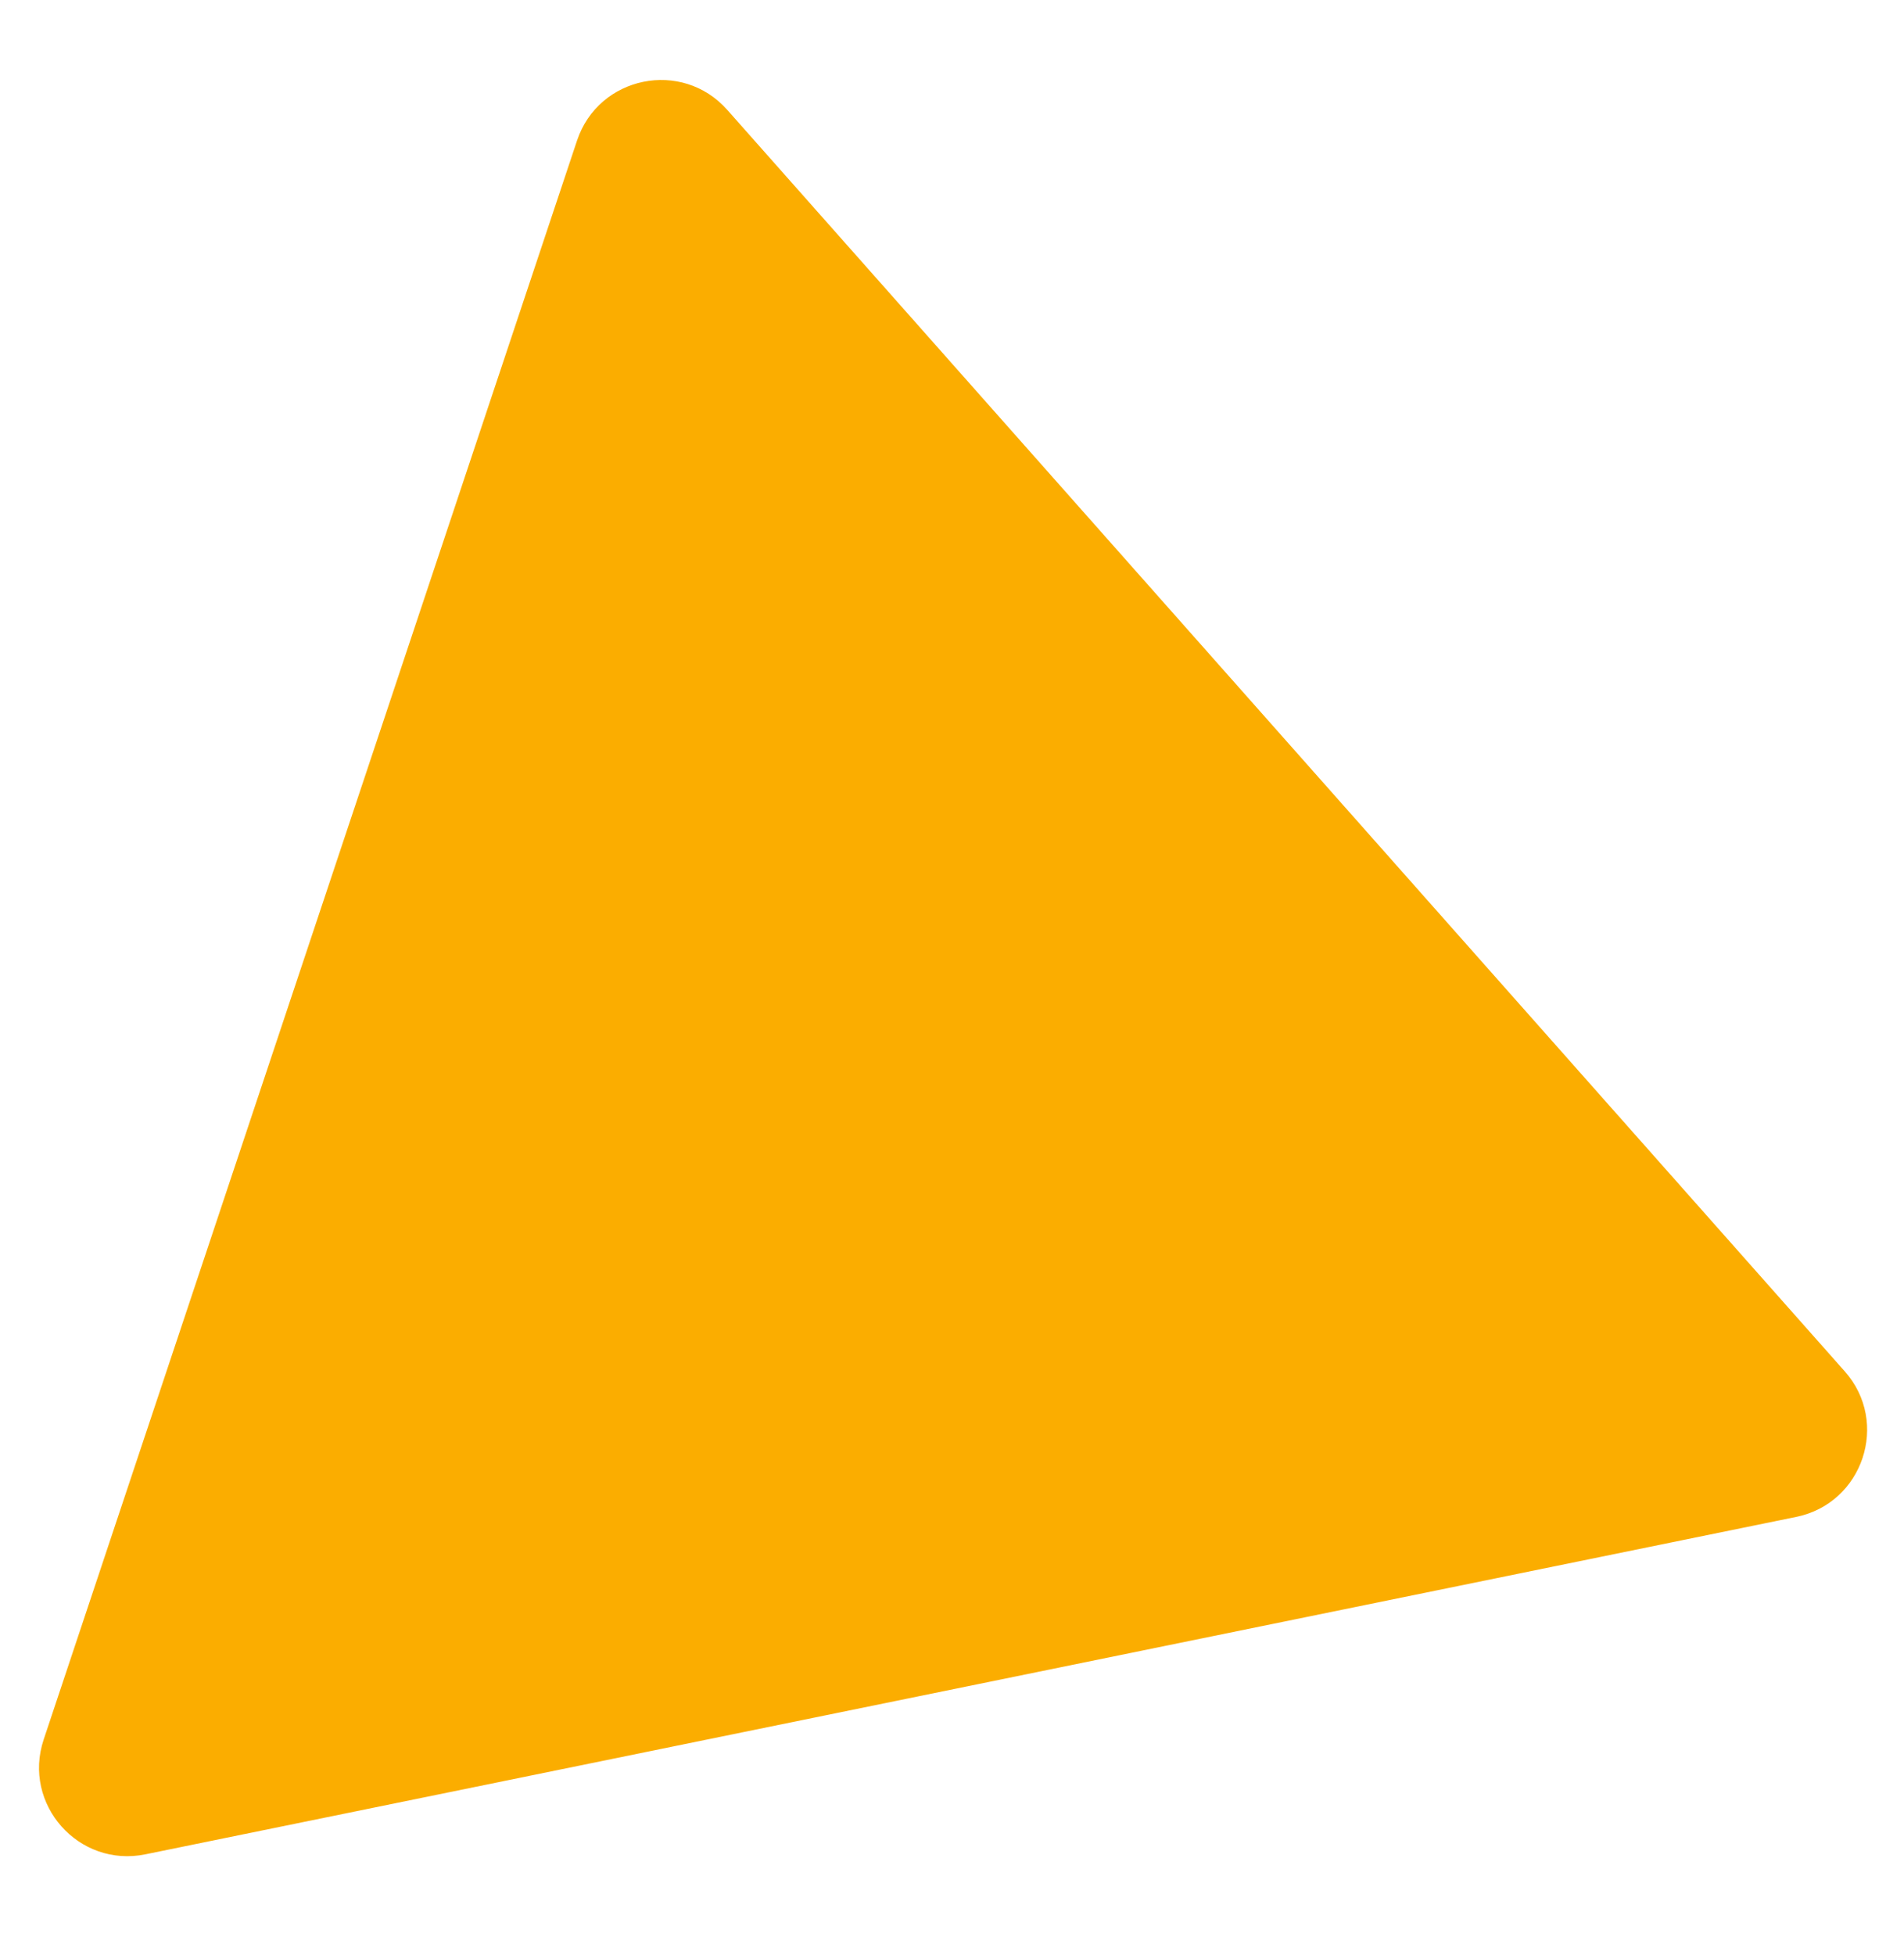 <svg data-name="Layer 1" xmlns="http://www.w3.org/2000/svg" viewBox="0 0 800 821"><path d="M61.08 778.84l693.66-141.73c28-5.73 39.38-39.68 20.39-61.1L305.56 46.14c-19-21.43-54.05-14.26-63.11 12.9L18.35 730.63C9.29 757.79 33 784.57 61.08 778.84z" fill="#fbad00"/></svg>